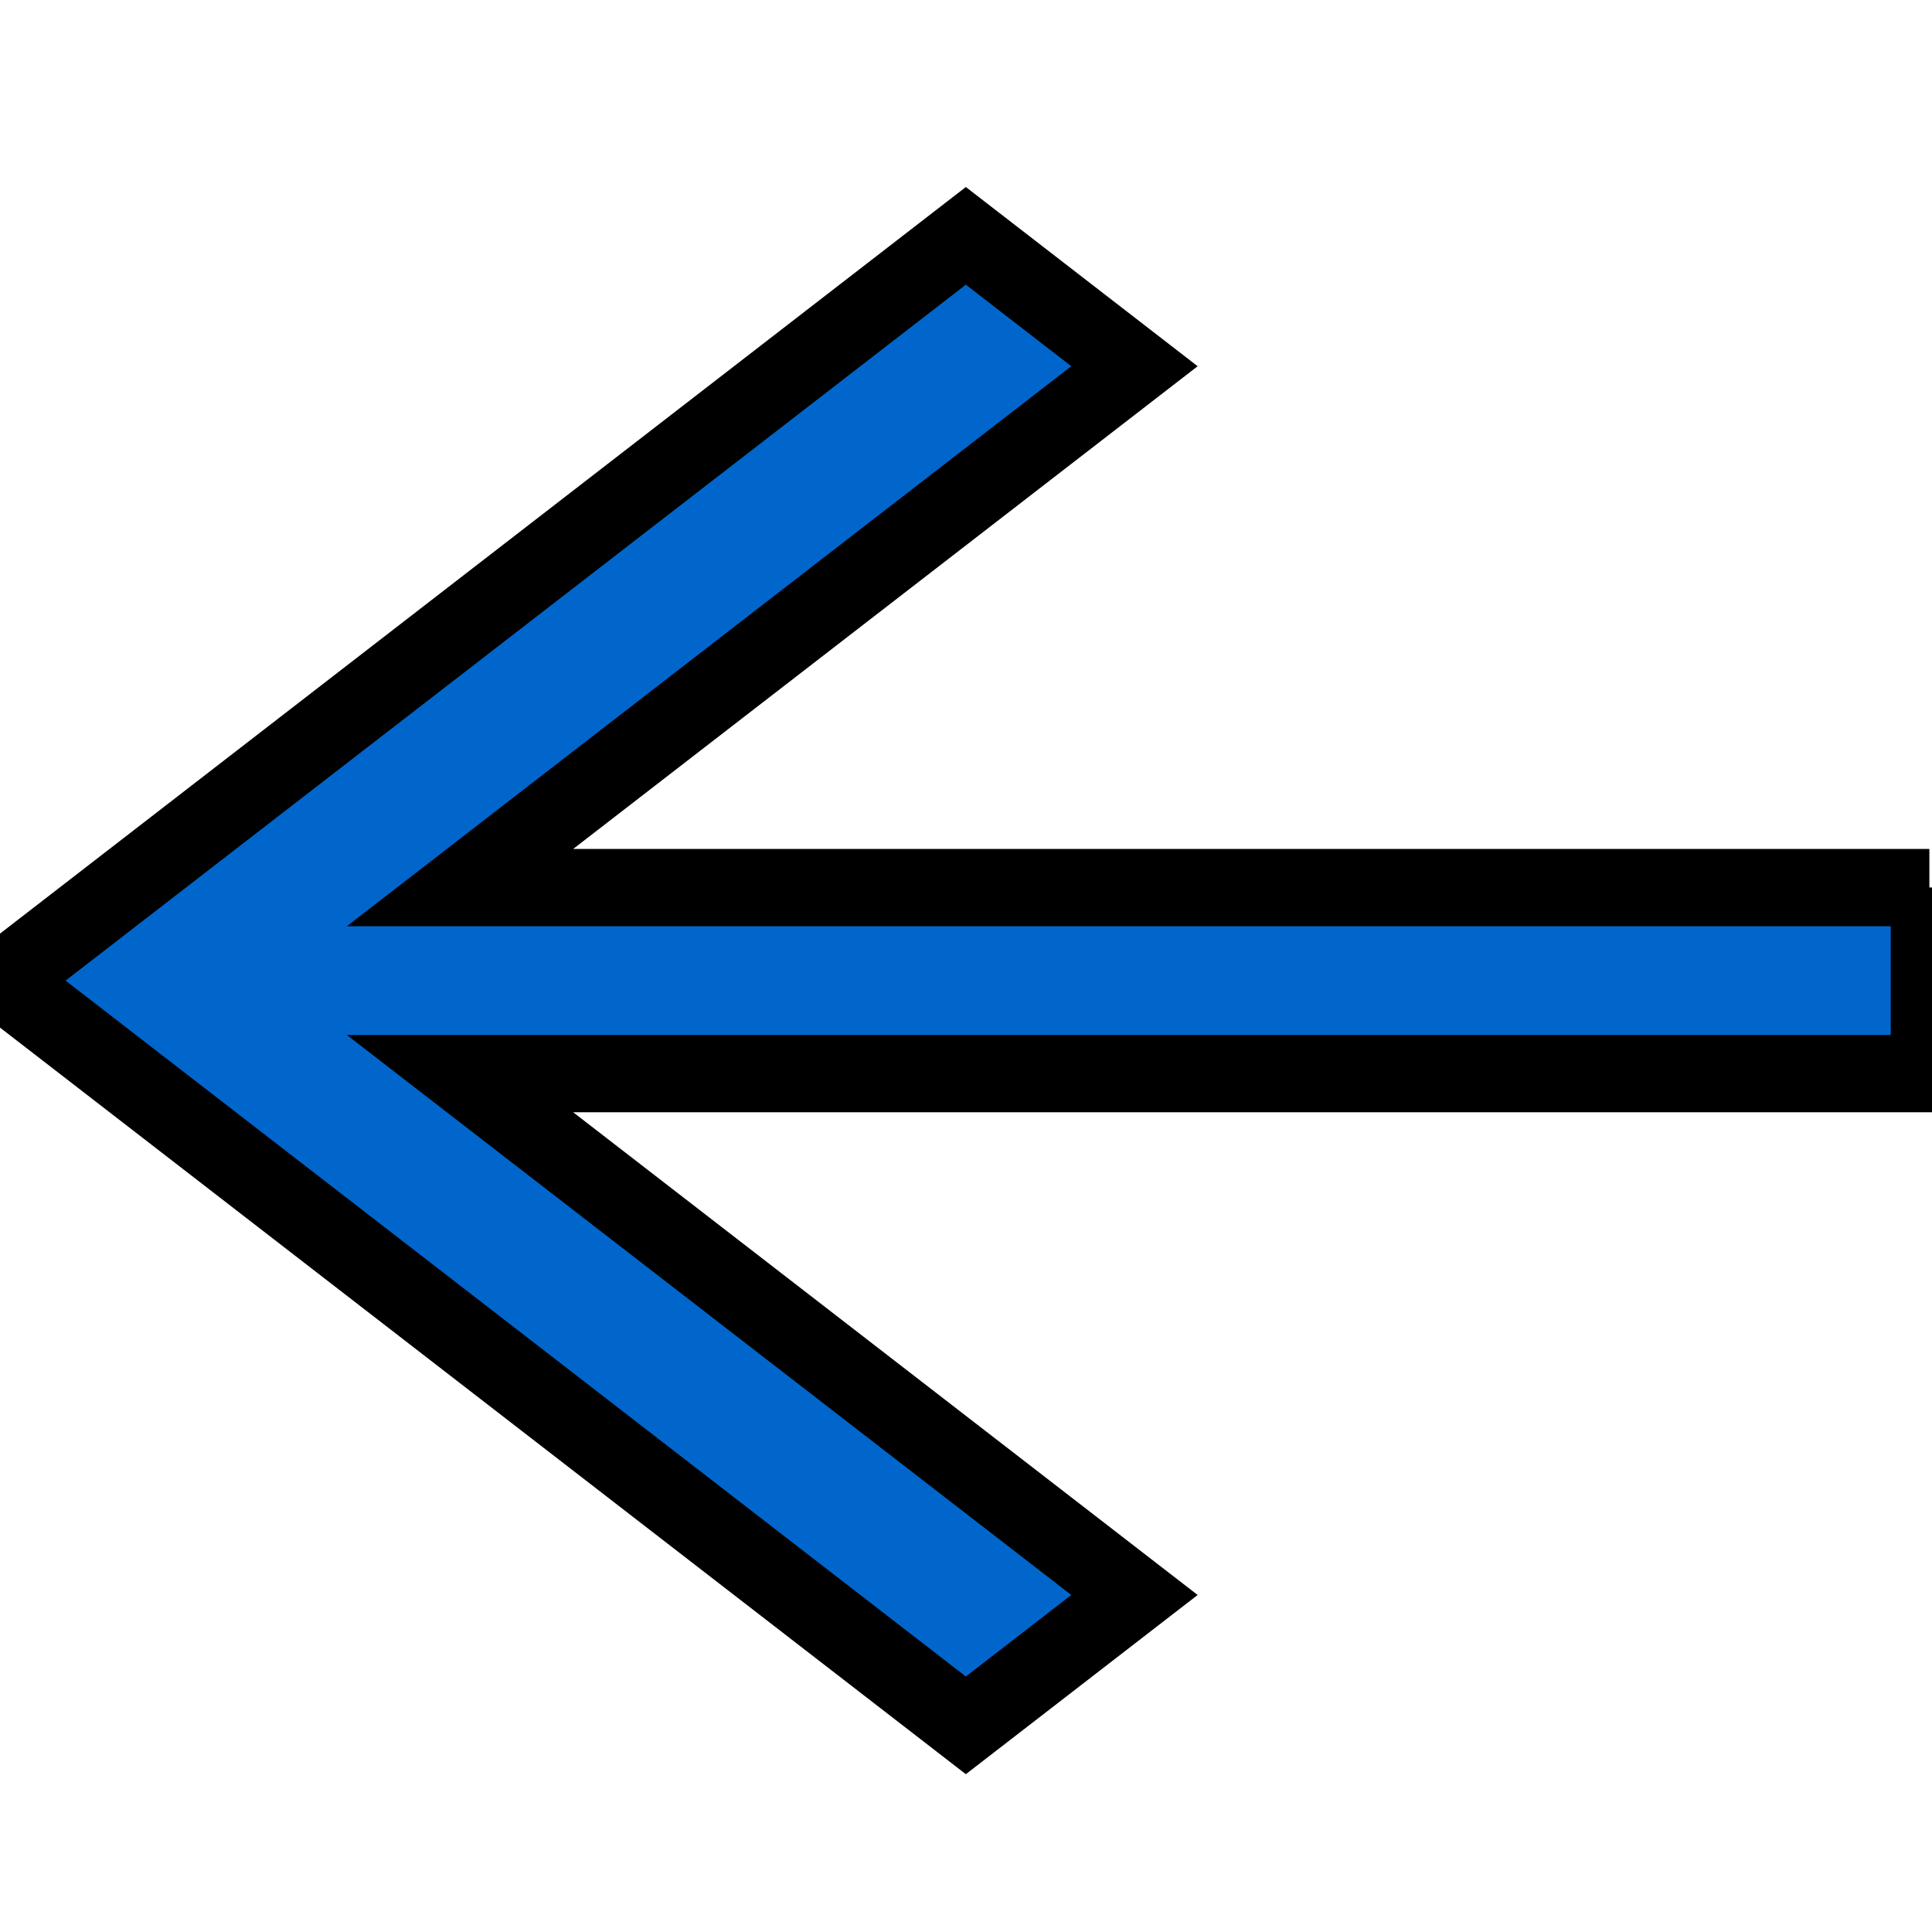 <svg width="25" height="25" xmlns="http://www.w3.org/2000/svg">
 <title/>
 <desc/>

 <g>
  <title>background</title>
  <rect fill="none" id="canvas_background" height="27" width="27" y="-1" x="-1"/>
 </g>
 <g>
  <title>Layer 1</title>
  <path stroke="null" fill="#0066cc" id="Shape" d="m24.966,11.485l-19.013,0l8.727,-6.746l-2.182,-1.687l-12.467,9.637l12.467,9.637l2.182,-1.687l-8.727,-6.746l19.013,0l0,-2.409l0,0z"/>
 </g>
</svg>